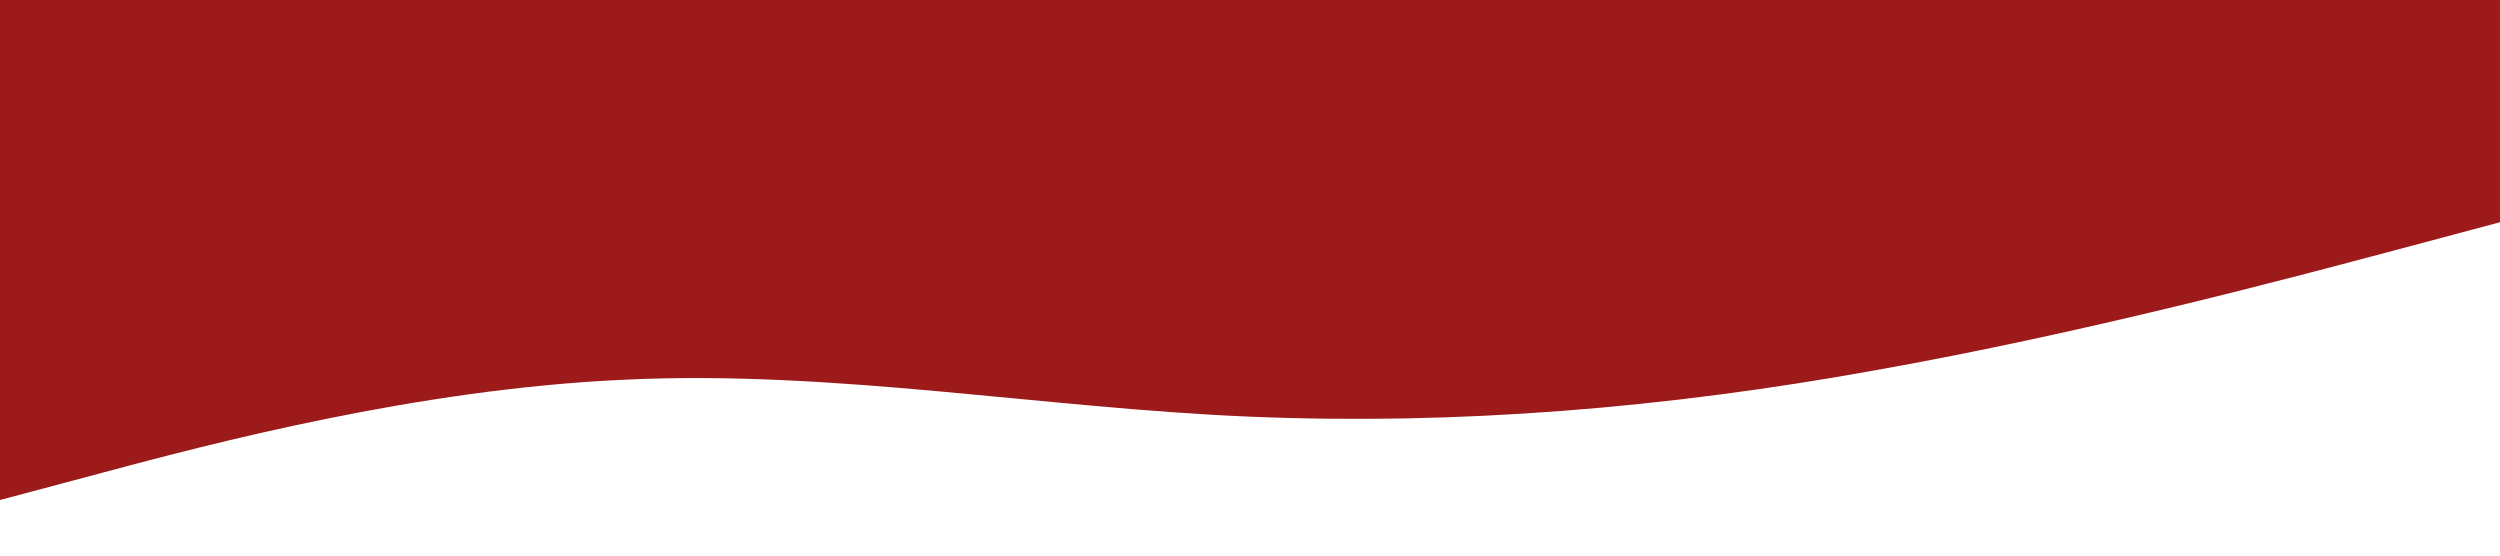 <?xml version="1.0" standalone="no"?><svg xmlns="http://www.w3.org/2000/svg" viewBox="0 0 1440 320"><path fill="#9c1a1a" fill-opacity="1" d="M0,288L60,272C120,256,240,224,360,218.7C480,213,600,235,720,240C840,245,960,235,1080,213.3C1200,192,1320,160,1380,144L1440,128L1440,0L1380,0C1320,0,1200,0,1080,0C960,0,840,0,720,0C600,0,480,0,360,0C240,0,120,0,60,0L0,0Z"></path></svg>